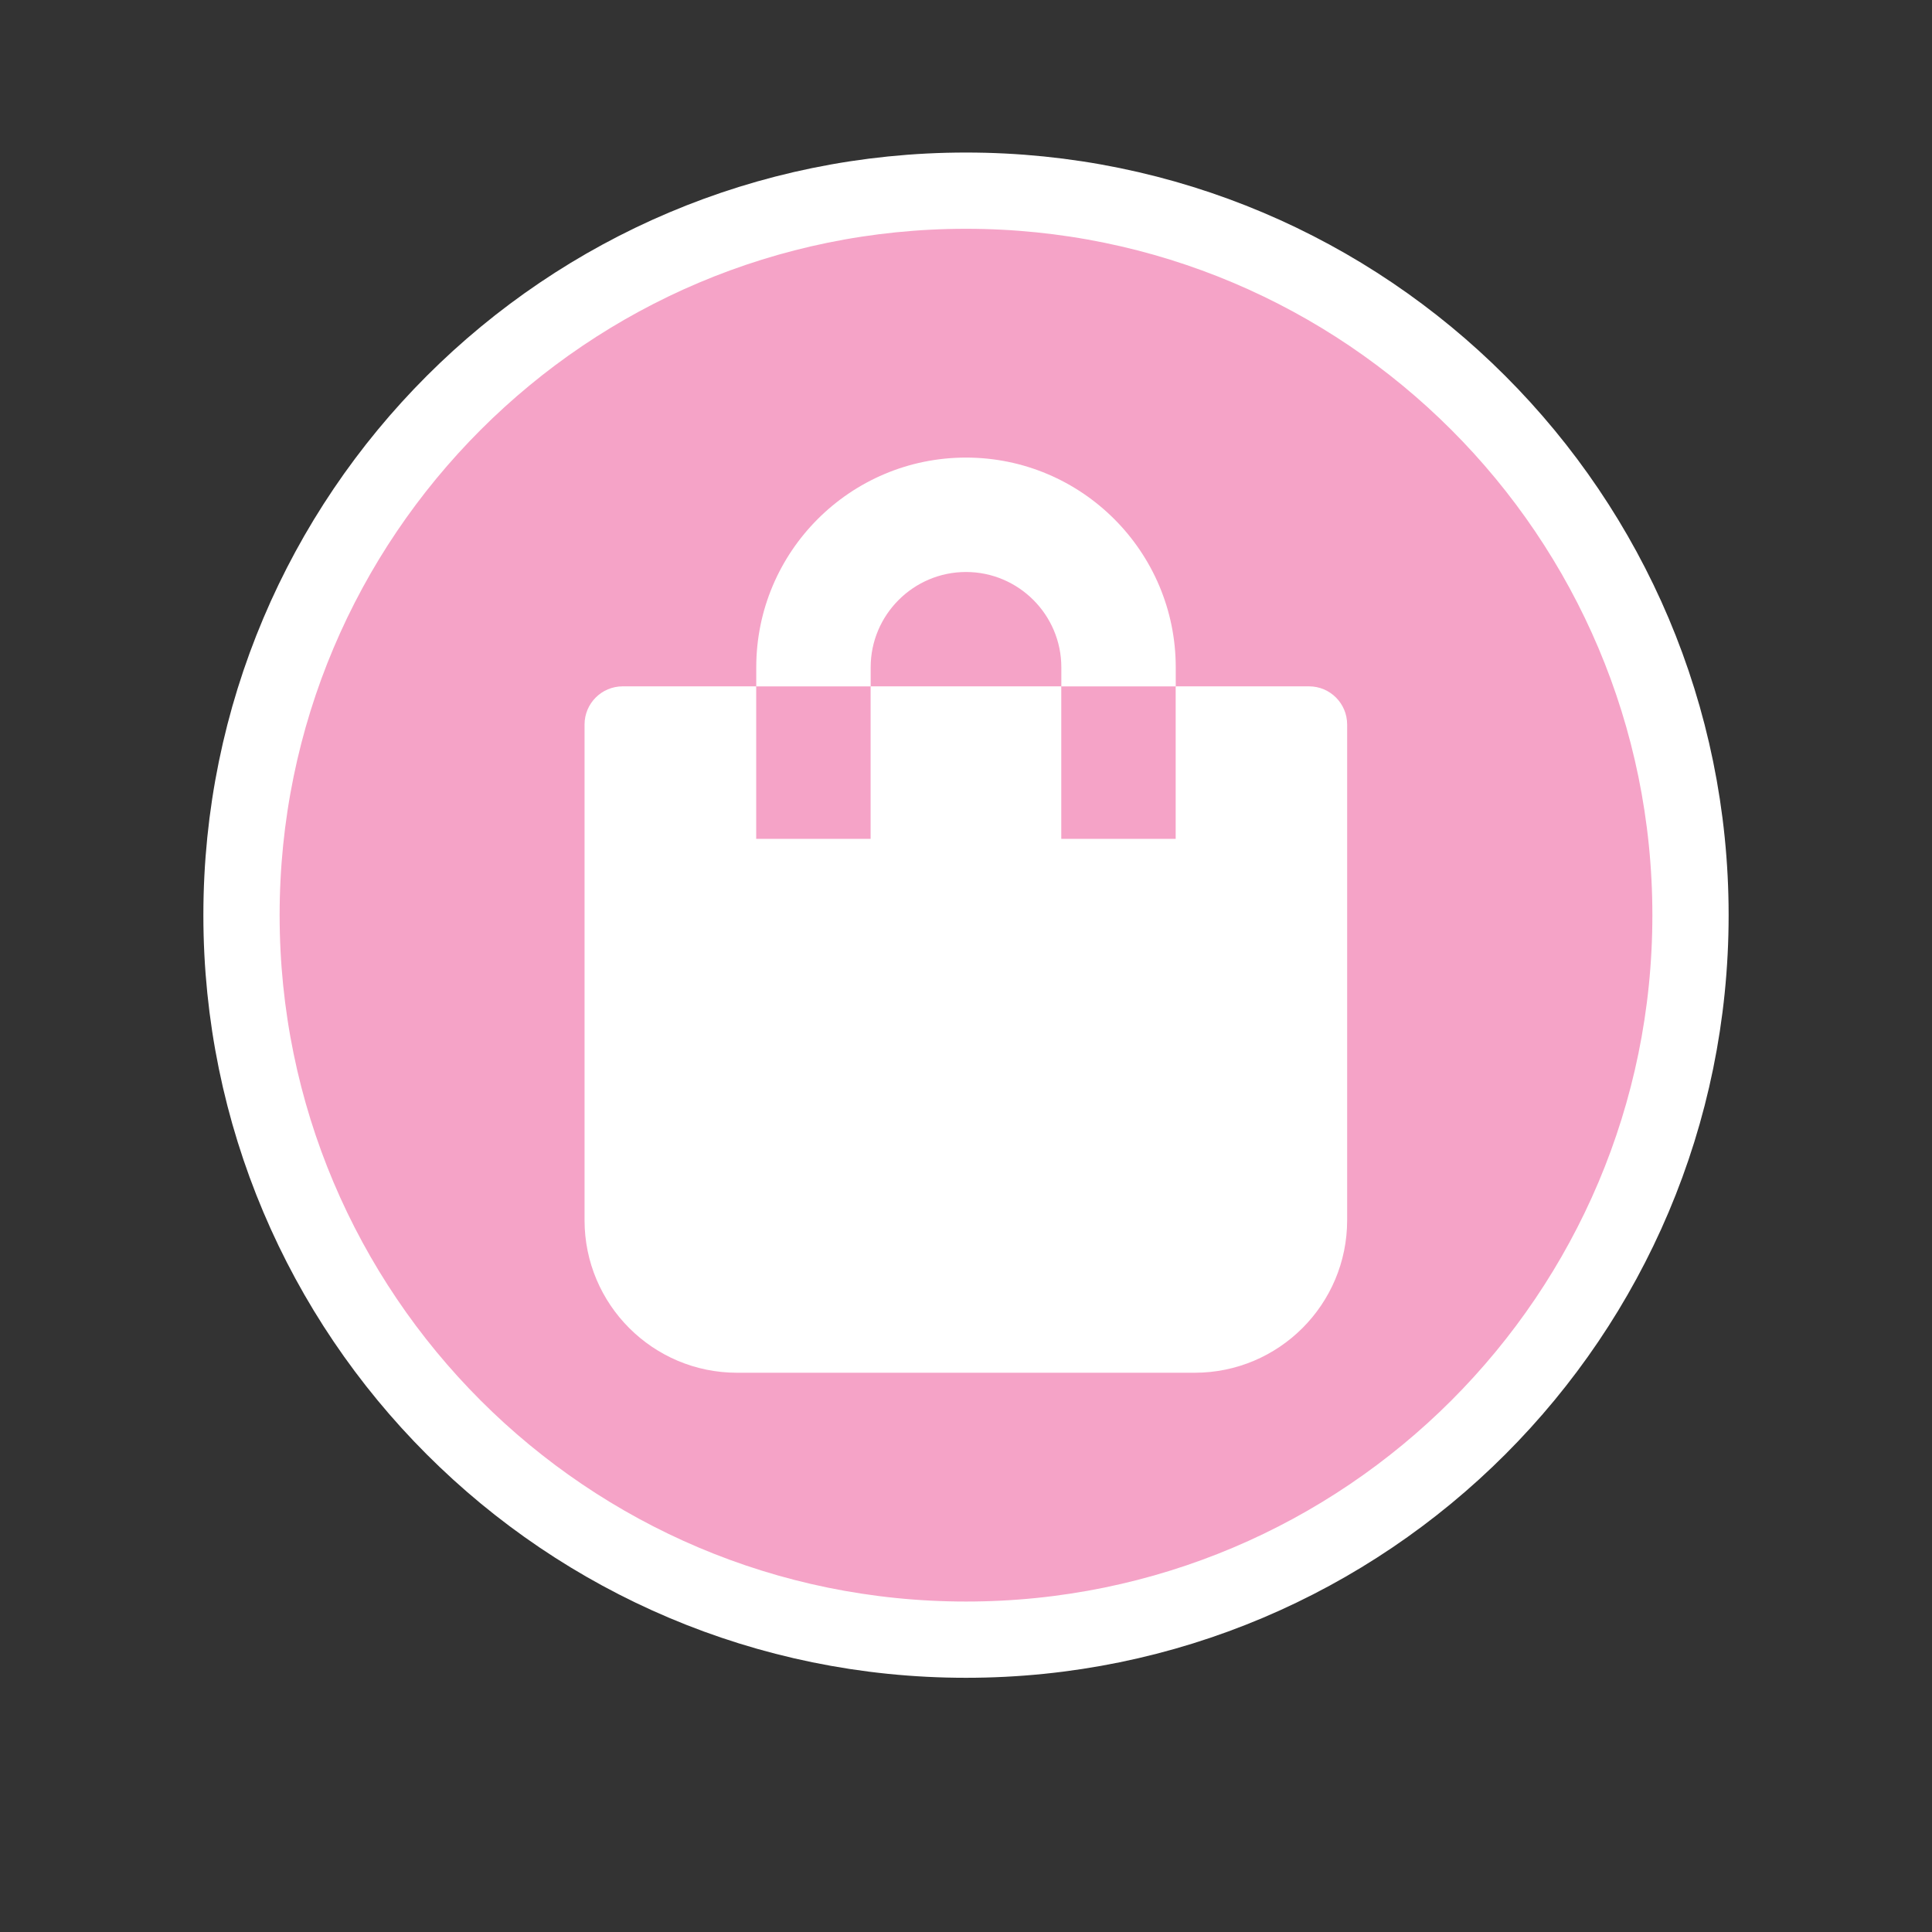 <!-- Generated by IcoMoon.io -->
<svg version="1.1" xmlns="http://www.w3.org/2000/svg" width="32" height="32" viewBox="0 0 32 32">
<rect x="0" y="0" width="32" height="32" fill="#333333" stroke="none"/>
<title>ic_find_shopping_selected</title>
<path fill="#f5a3c7" stroke="#fff" stroke-width="1.263" stroke-miterlimit="4" stroke-linecap="butt" stroke-linejoin="miter" d="M28 15.158c0 6.627-5.373 12-12 12s-12-5.373-12-12c0-6.627 5.373-12 12-12s12 5.373 12 12z"></path>
<path fill="#fff" d="M21.684 11.368h-2.211v2.526h-1.895v-2.526h-3.158v2.526h-1.895v-2.526h-2.211c-0.349 0-0.632 0.283-0.632 0.632v8.211c0 1.395 1.132 2.526 2.526 2.526h7.579c1.395 0 2.526-1.132 2.526-2.526v-8.211c0-0.349-0.283-0.632-0.632-0.632z"></path>
<path fill="#fff" d="M14.421 11.053c0-0.87 0.709-1.579 1.579-1.579s1.579 0.709 1.579 1.579v0.316h1.895v-0.316c0-1.916-1.557-3.474-3.474-3.474s-3.474 1.557-3.474 3.474v0.316h1.895v-0.316z"></path>
</svg>

